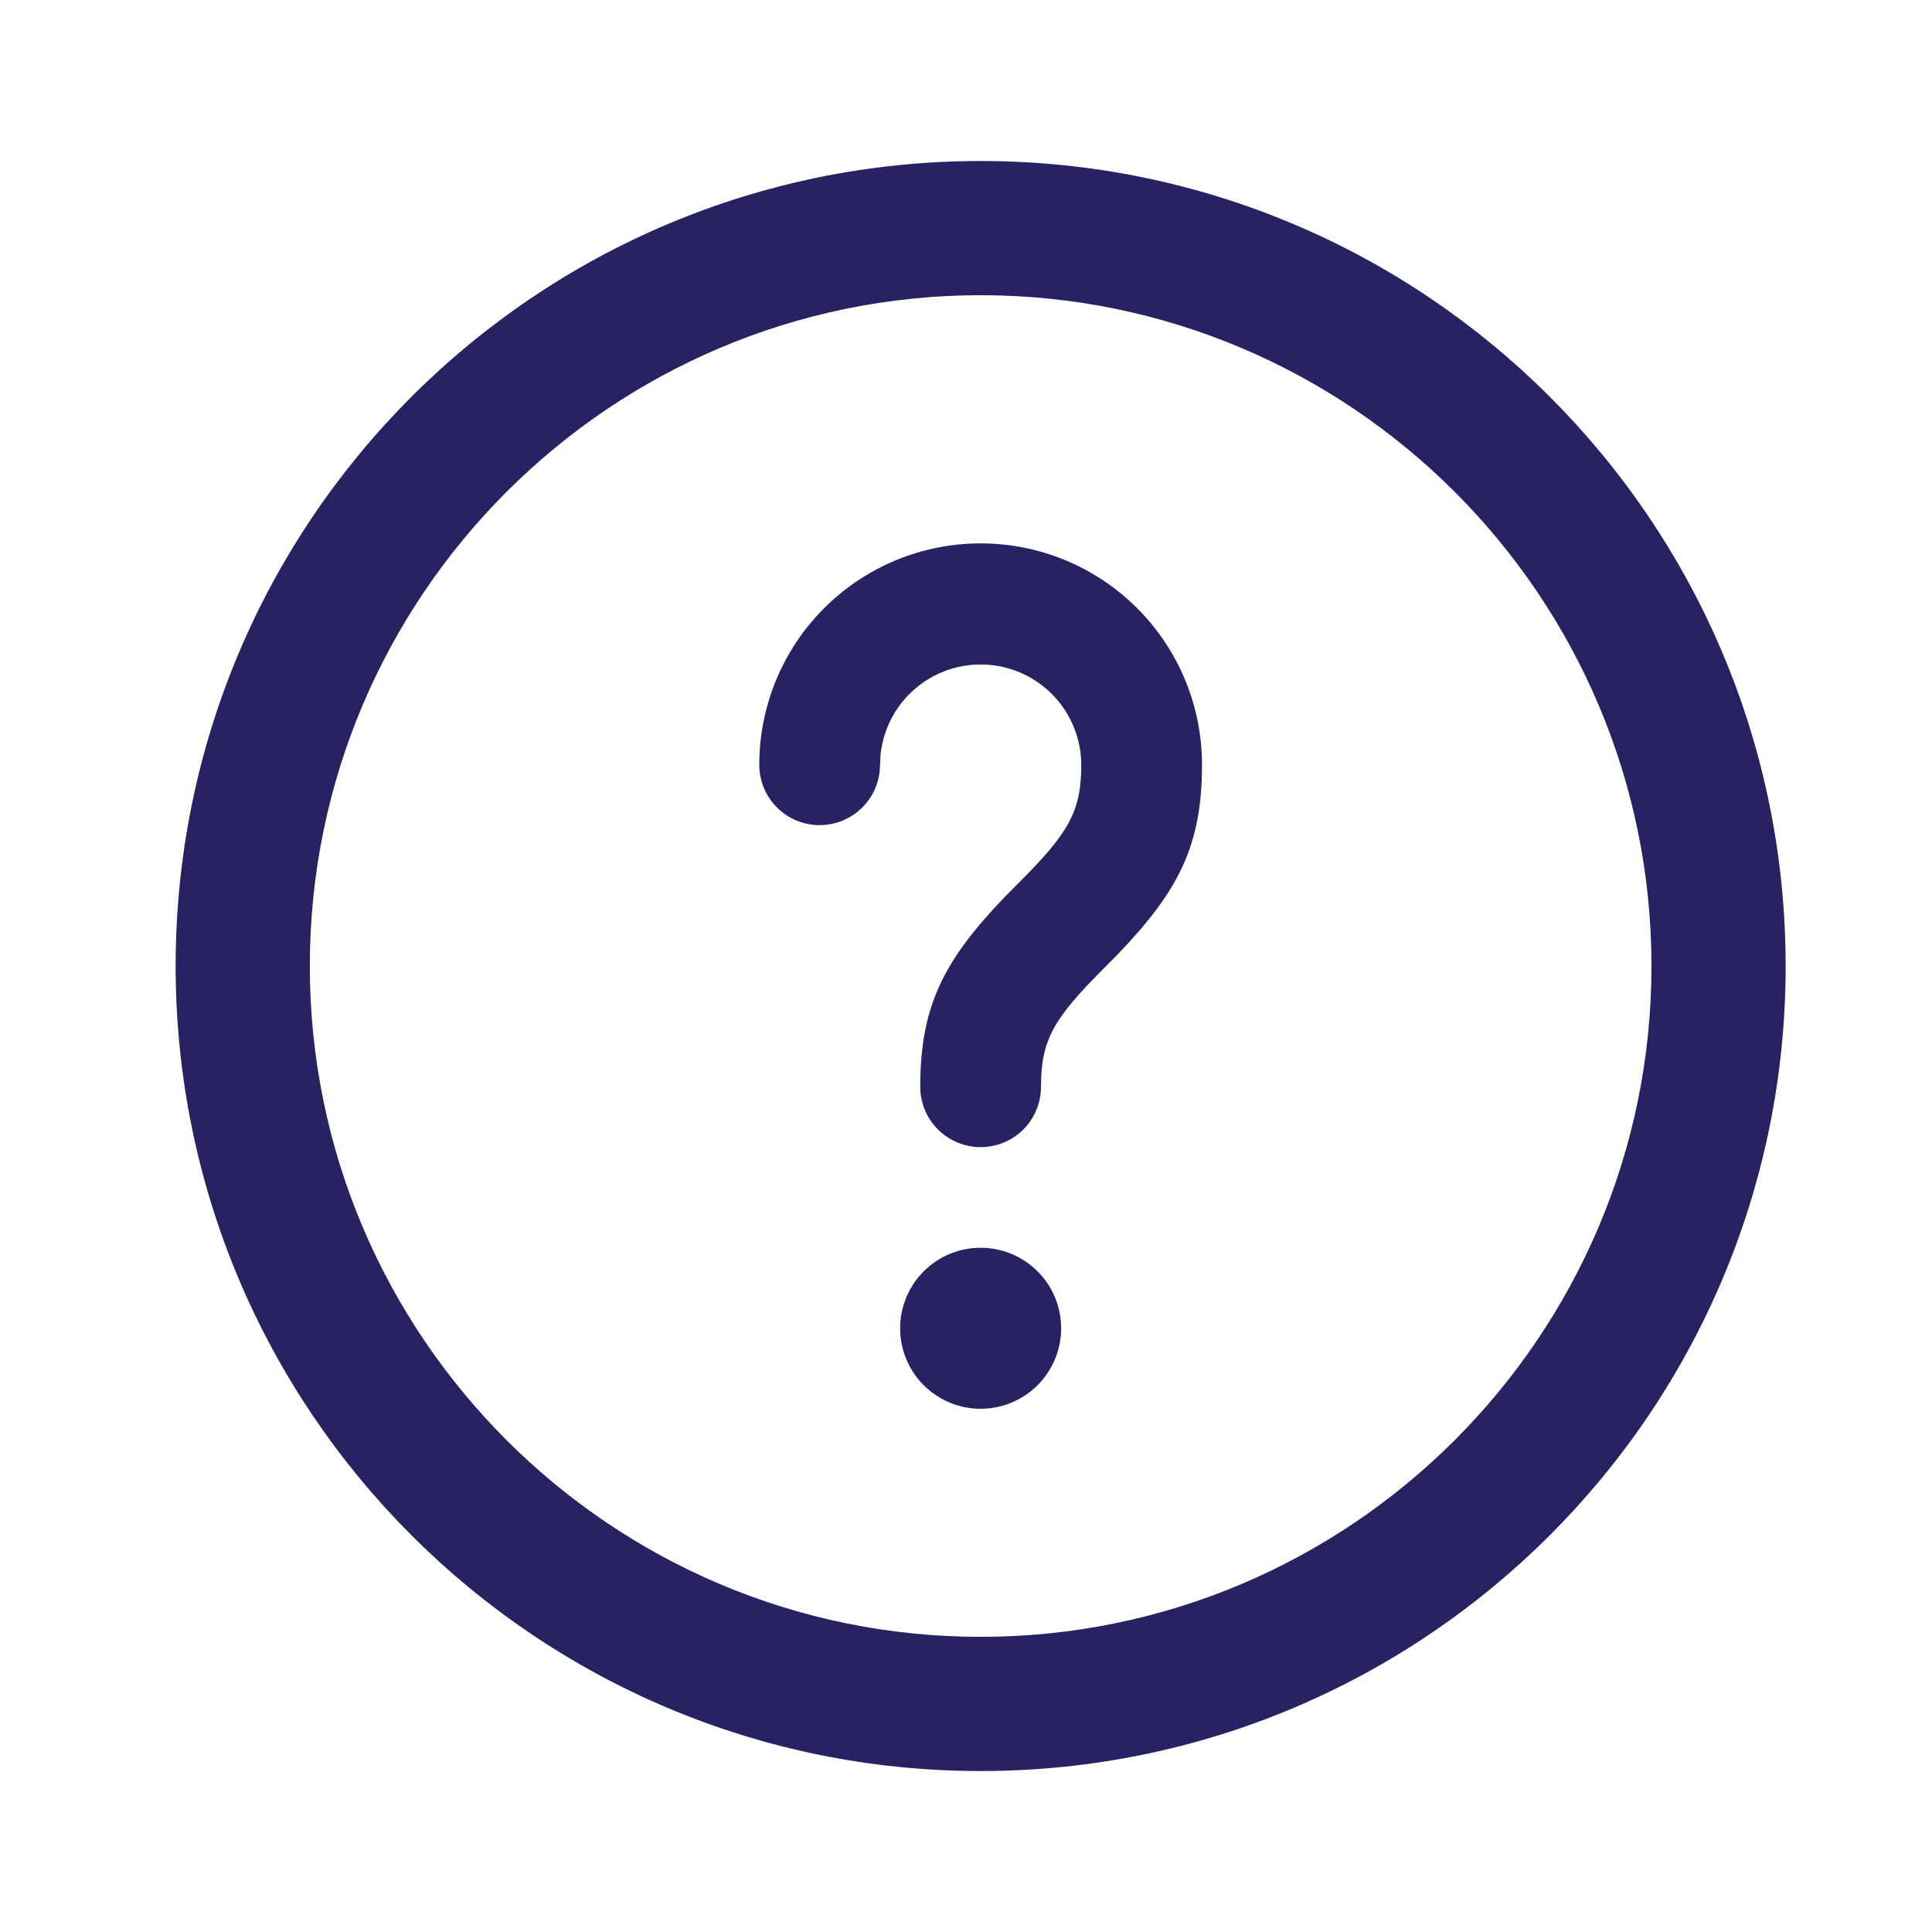 <svg width="44" height="44" viewBox="0 0 44 44" fill="none" xmlns="http://www.w3.org/2000/svg">
<path d="M22.333 3.667C32.459 3.667 40.667 11.877 40.667 22C40.667 32.124 32.459 40.334 22.333 40.334C12.208 40.334 4 32.124 4 22C4 11.877 12.208 3.667 22.333 3.667ZM22.333 6.723C13.909 6.723 7.056 13.576 7.056 22C7.056 30.424 13.909 37.278 22.333 37.278C30.758 37.278 37.611 30.424 37.611 22C37.611 13.576 30.758 6.723 22.333 6.723ZM22.333 28.417C22.82 28.417 23.286 28.61 23.63 28.954C23.974 29.298 24.167 29.764 24.167 30.25C24.167 30.737 23.974 31.203 23.63 31.547C23.286 31.89 22.82 32.084 22.333 32.084C21.847 32.084 21.381 31.89 21.037 31.547C20.693 31.203 20.5 30.737 20.5 30.25C20.5 29.764 20.693 29.298 21.037 28.954C21.381 28.61 21.847 28.417 22.333 28.417ZM22.333 12.375C23.671 12.375 24.953 12.906 25.898 13.852C26.844 14.797 27.375 16.08 27.375 17.417C27.375 19.269 26.831 20.303 25.448 21.742L25.138 22.055C23.998 23.196 23.708 23.68 23.708 24.75C23.708 25.115 23.564 25.465 23.306 25.723C23.048 25.98 22.698 26.125 22.333 26.125C21.969 26.125 21.619 25.98 21.361 25.723C21.103 25.465 20.958 25.115 20.958 24.75C20.958 22.899 21.503 21.865 22.885 20.425L23.195 20.112C24.335 18.972 24.625 18.488 24.625 17.417C24.623 16.831 24.397 16.268 23.992 15.843C23.588 15.419 23.036 15.166 22.451 15.136C21.866 15.106 21.291 15.301 20.845 15.682C20.399 16.062 20.116 16.599 20.055 17.182L20.042 17.417C20.042 17.782 19.897 18.131 19.639 18.389C19.381 18.647 19.031 18.792 18.667 18.792C18.302 18.792 17.952 18.647 17.694 18.389C17.436 18.131 17.292 17.782 17.292 17.417C17.292 16.08 17.823 14.797 18.768 13.852C19.714 12.906 20.996 12.375 22.333 12.375Z" fill="#272262"/>
</svg>
